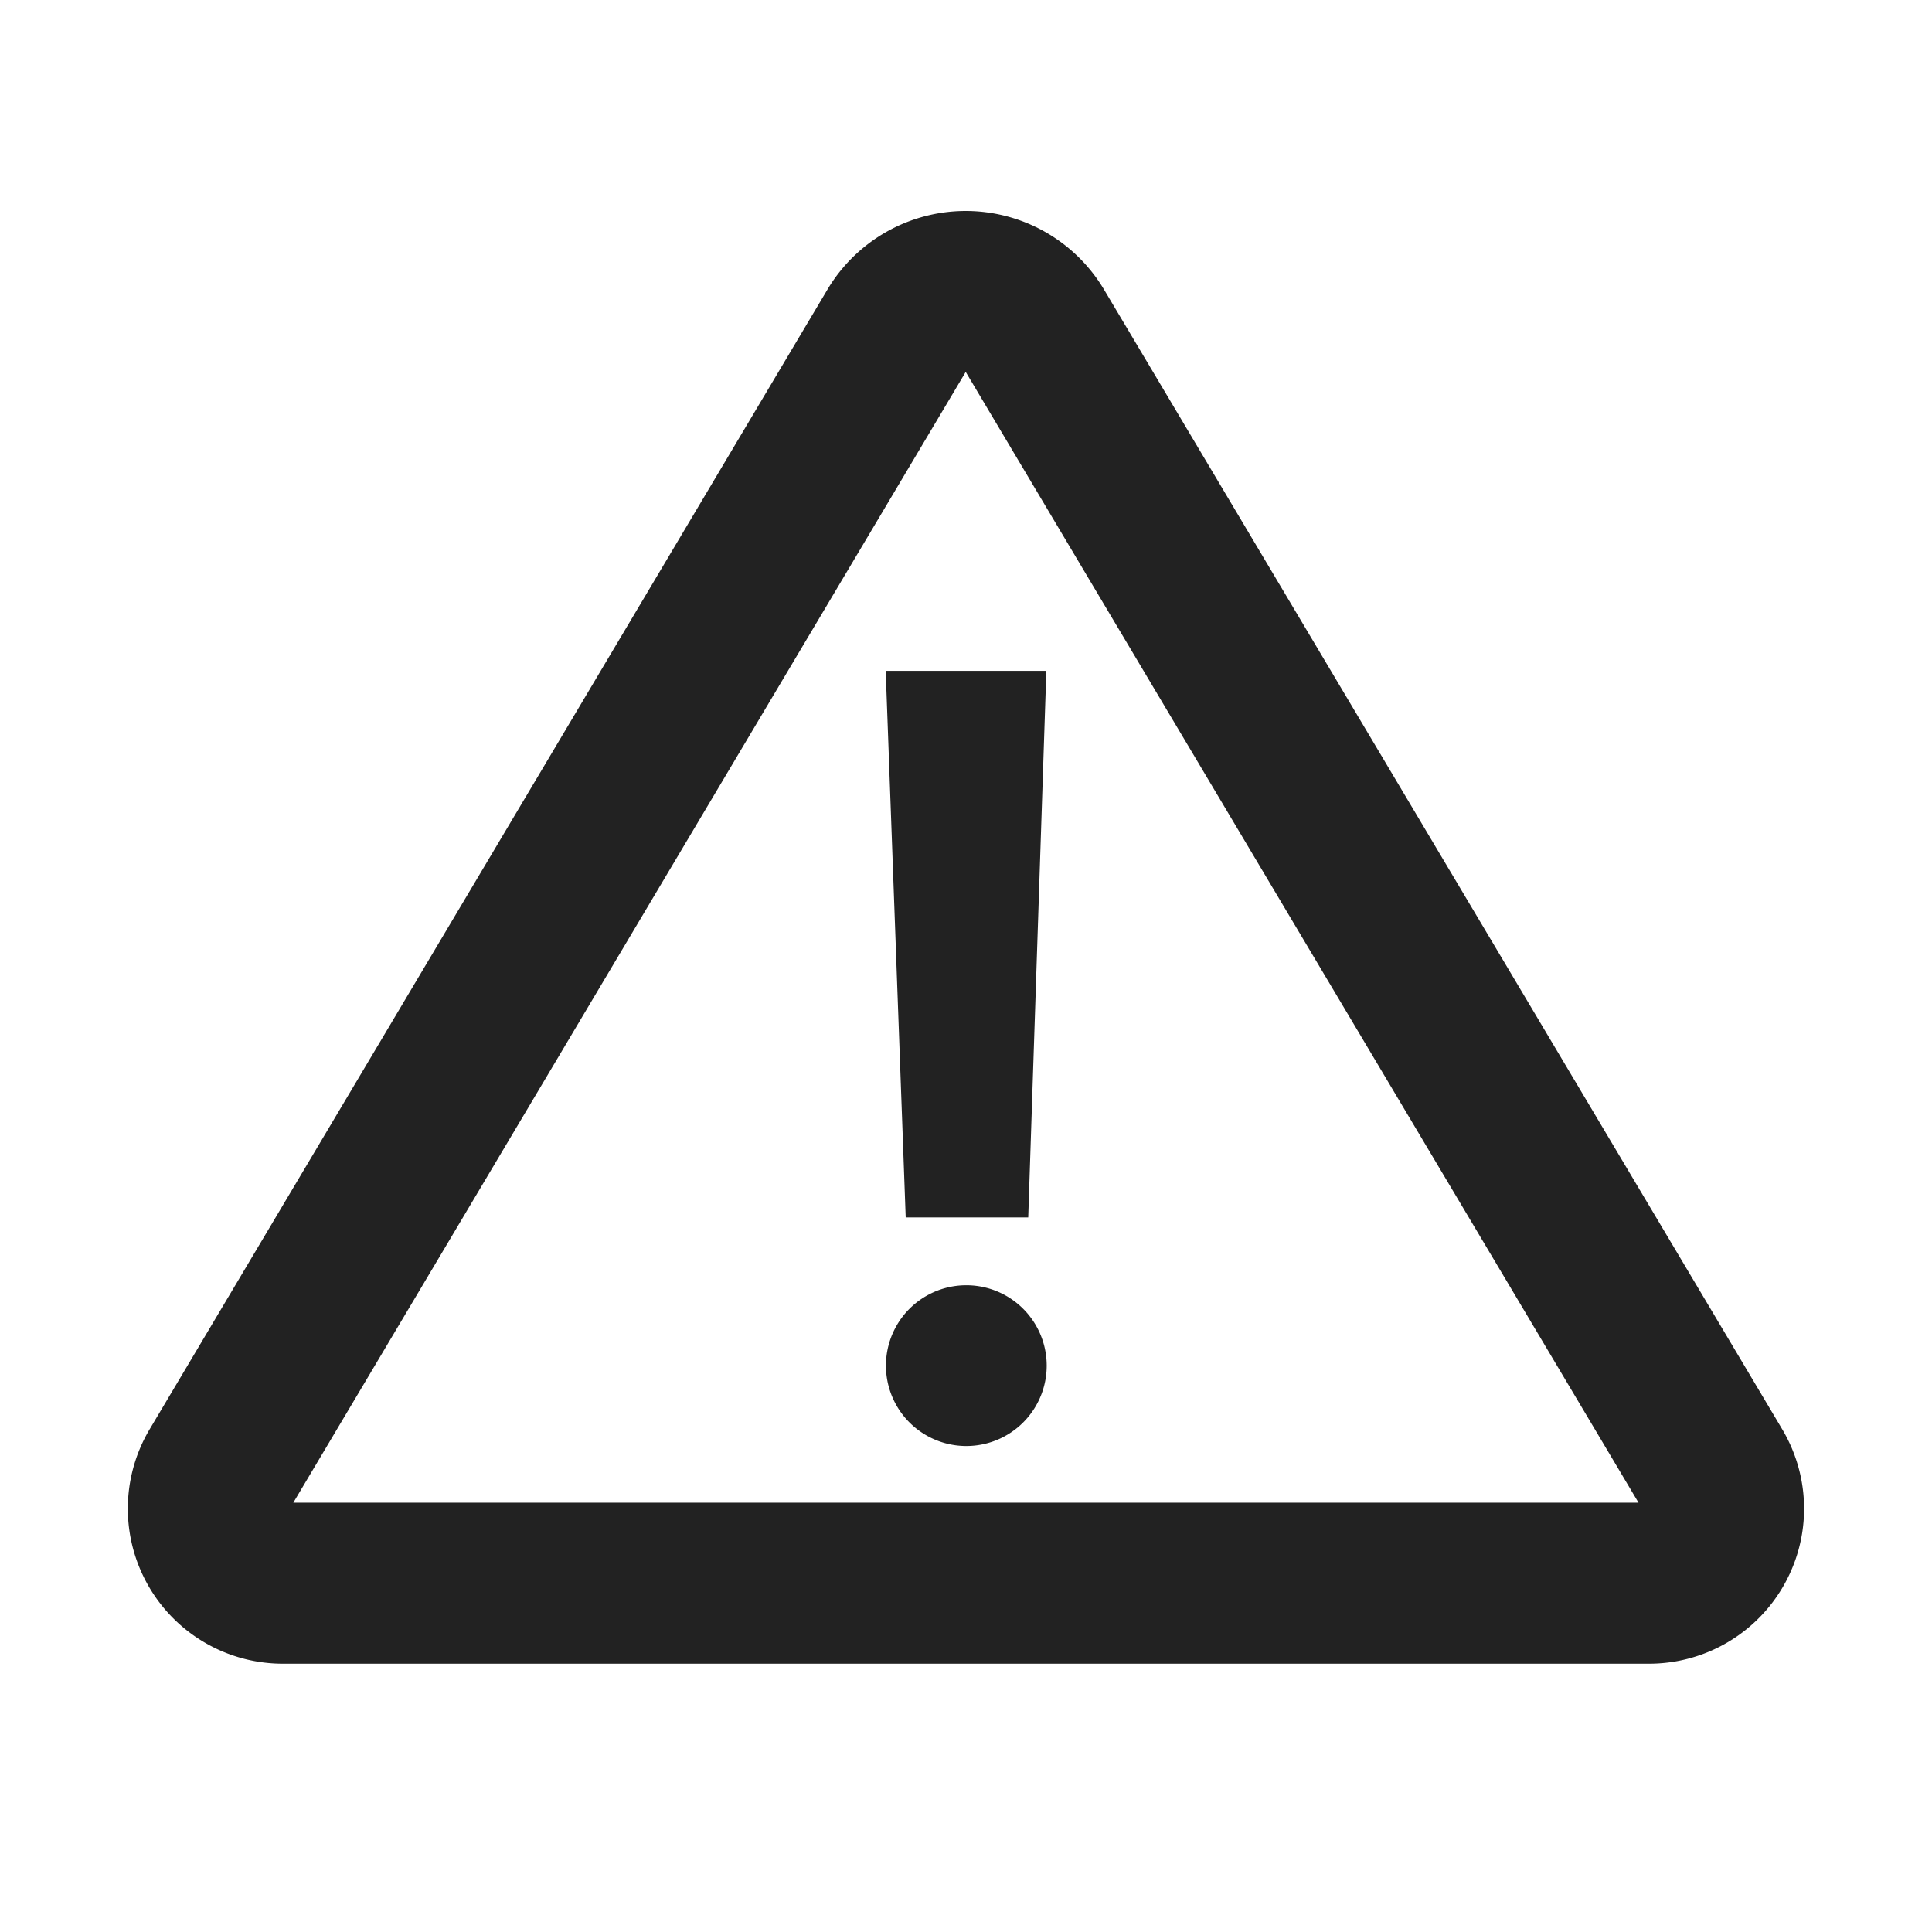 <svg xmlns="http://www.w3.org/2000/svg" viewBox="0 0 1024 1024"><path fill="#222" d="M67.755 799.616A82.228 82.228 0 0 1 79.275 757.611L438.528 153.515A85.333 85.333 0 0 1 585.173 153.493L944.64 757.59A82.176 82.176 0 0 1 874.027 881.792H149.909A82.176 82.176 0 0 1 67.755 799.616ZM155.456 796.459H868.459L511.85 197.12 155.456 796.459Z"></path><path fill="#222" d="M469.44 355.563H554.581L544.981 645.269H480.043zM469.568 723.605A42.603 42.603 0 1 0 554.773 723.605 42.603 42.603 0 0 0 469.568 723.605z"></path></svg>